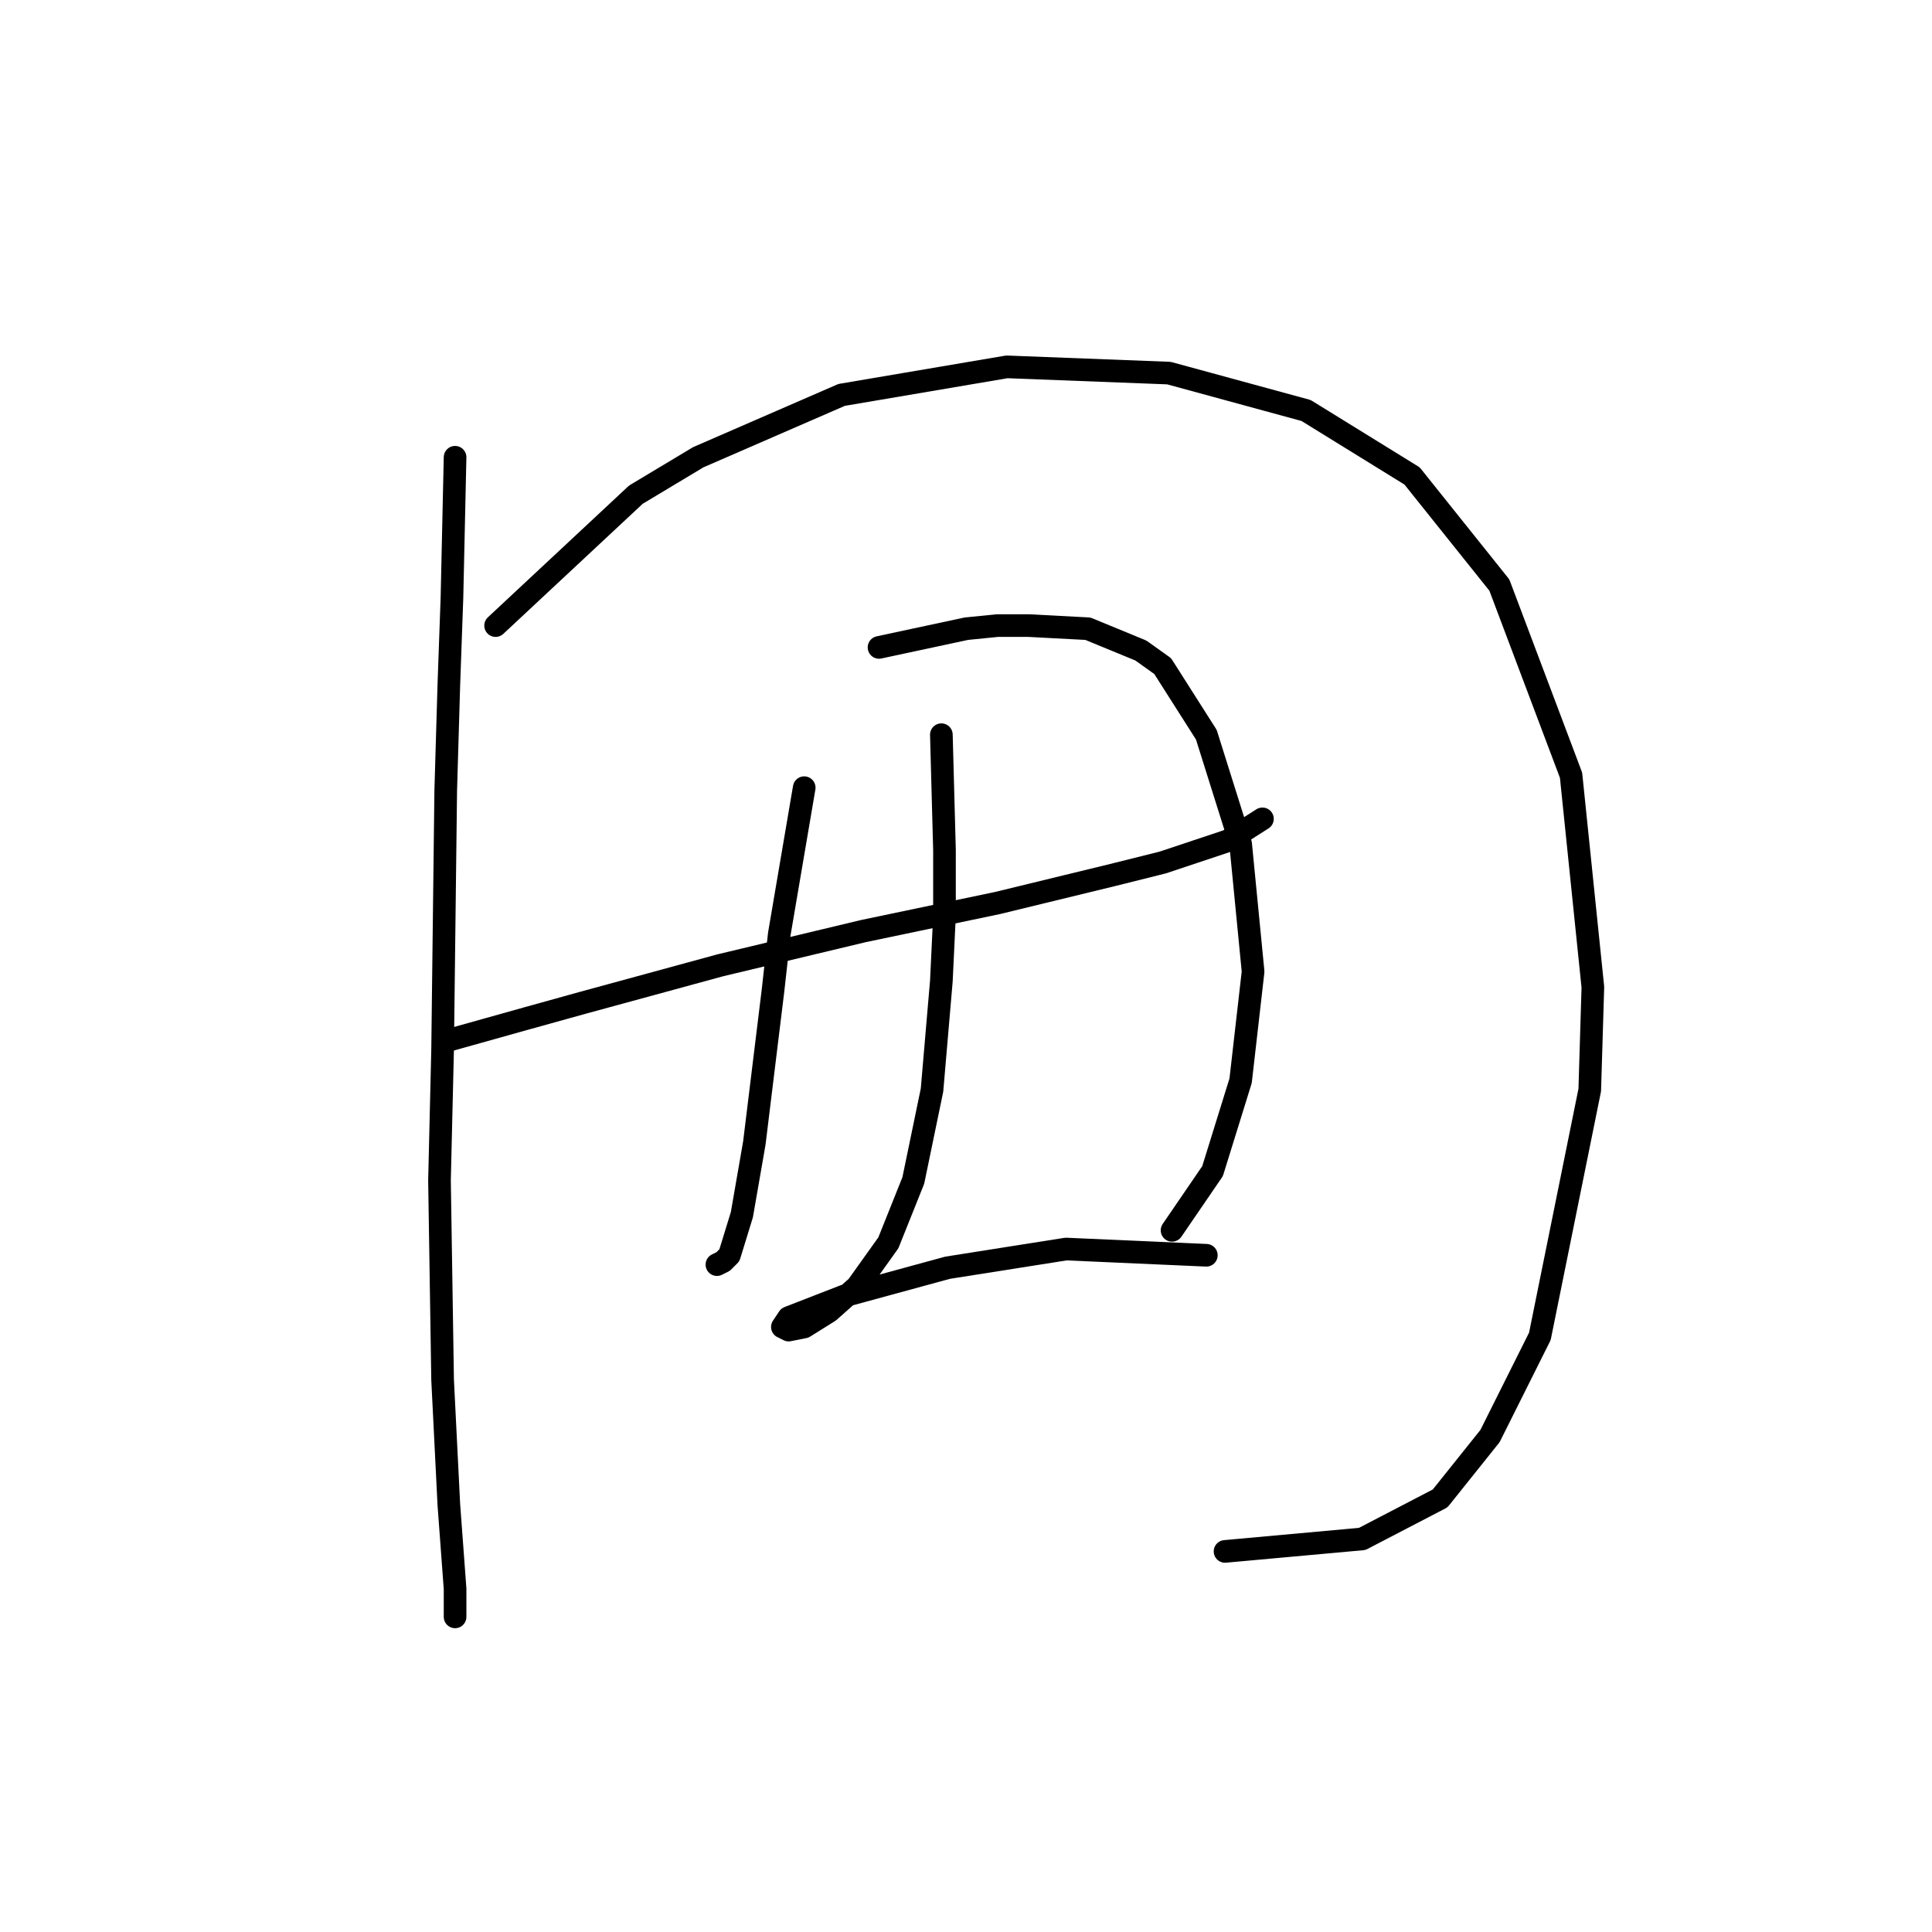 <?xml version="1.0" standalone="no"?>
    <svg width="256" height="256" xmlns="http://www.w3.org/2000/svg" version="1.1">
    <polyline stroke="black" stroke-width="3" stroke-linecap="round" fill="transparent" stroke-linejoin="round" points="60.3 60.589 59.887 79.176 59.474 90.742 59.061 104.786 58.648 139.069 58.235 156.417 58.648 182.852 59.474 199.374 60.3 210.526 60.3 214.244 60.3 214.244 " />
        <polyline stroke="black" stroke-width="3" stroke-linecap="round" fill="transparent" stroke-linejoin="round" points="65.67 82.894 84.257 65.546 92.518 60.589 111.518 52.328 133.41 48.611 154.889 49.437 173.063 54.393 187.107 63.067 198.672 77.524 208.172 102.72 211.063 130.808 210.65 144.438 204.042 177.069 197.433 190.287 190.824 198.548 180.498 203.918 162.324 205.57 162.324 205.57 " />
        <polyline stroke="black" stroke-width="3" stroke-linecap="round" fill="transparent" stroke-linejoin="round" points="59.474 137.83 69.8 134.938 77.235 132.873 86.322 130.395 95.409 127.916 114.41 123.373 132.171 119.655 147.454 115.938 154.063 114.286 162.737 111.394 167.28 108.503 167.28 108.503 " />
        <polyline stroke="black" stroke-width="3" stroke-linecap="round" fill="transparent" stroke-linejoin="round" points="106.562 104.372 103.257 123.786 102.431 131.221 99.953 151.46 98.301 160.96 96.649 166.33 95.822 167.156 94.996 167.569 94.996 167.569 " />
        <polyline stroke="black" stroke-width="3" stroke-linecap="round" fill="transparent" stroke-linejoin="round" points="116.475 85.785 128.04 83.307 132.171 82.894 136.301 82.894 144.149 83.307 151.171 86.198 154.063 88.264 159.845 97.351 164.389 111.807 166.041 128.742 164.389 143.199 160.671 155.178 155.302 163.026 155.302 163.026 " />
        <polyline stroke="black" stroke-width="3" stroke-linecap="round" fill="transparent" stroke-linejoin="round" points="124.736 97.351 125.149 112.633 125.149 121.308 124.736 129.982 123.497 144.438 121.019 156.417 117.714 164.678 113.584 170.46 109.866 173.765 106.562 175.83 104.497 176.243 103.67 175.83 104.497 174.591 111.931 171.7 125.562 167.982 141.258 165.504 159.845 166.33 159.845 166.33 " />
        </svg>